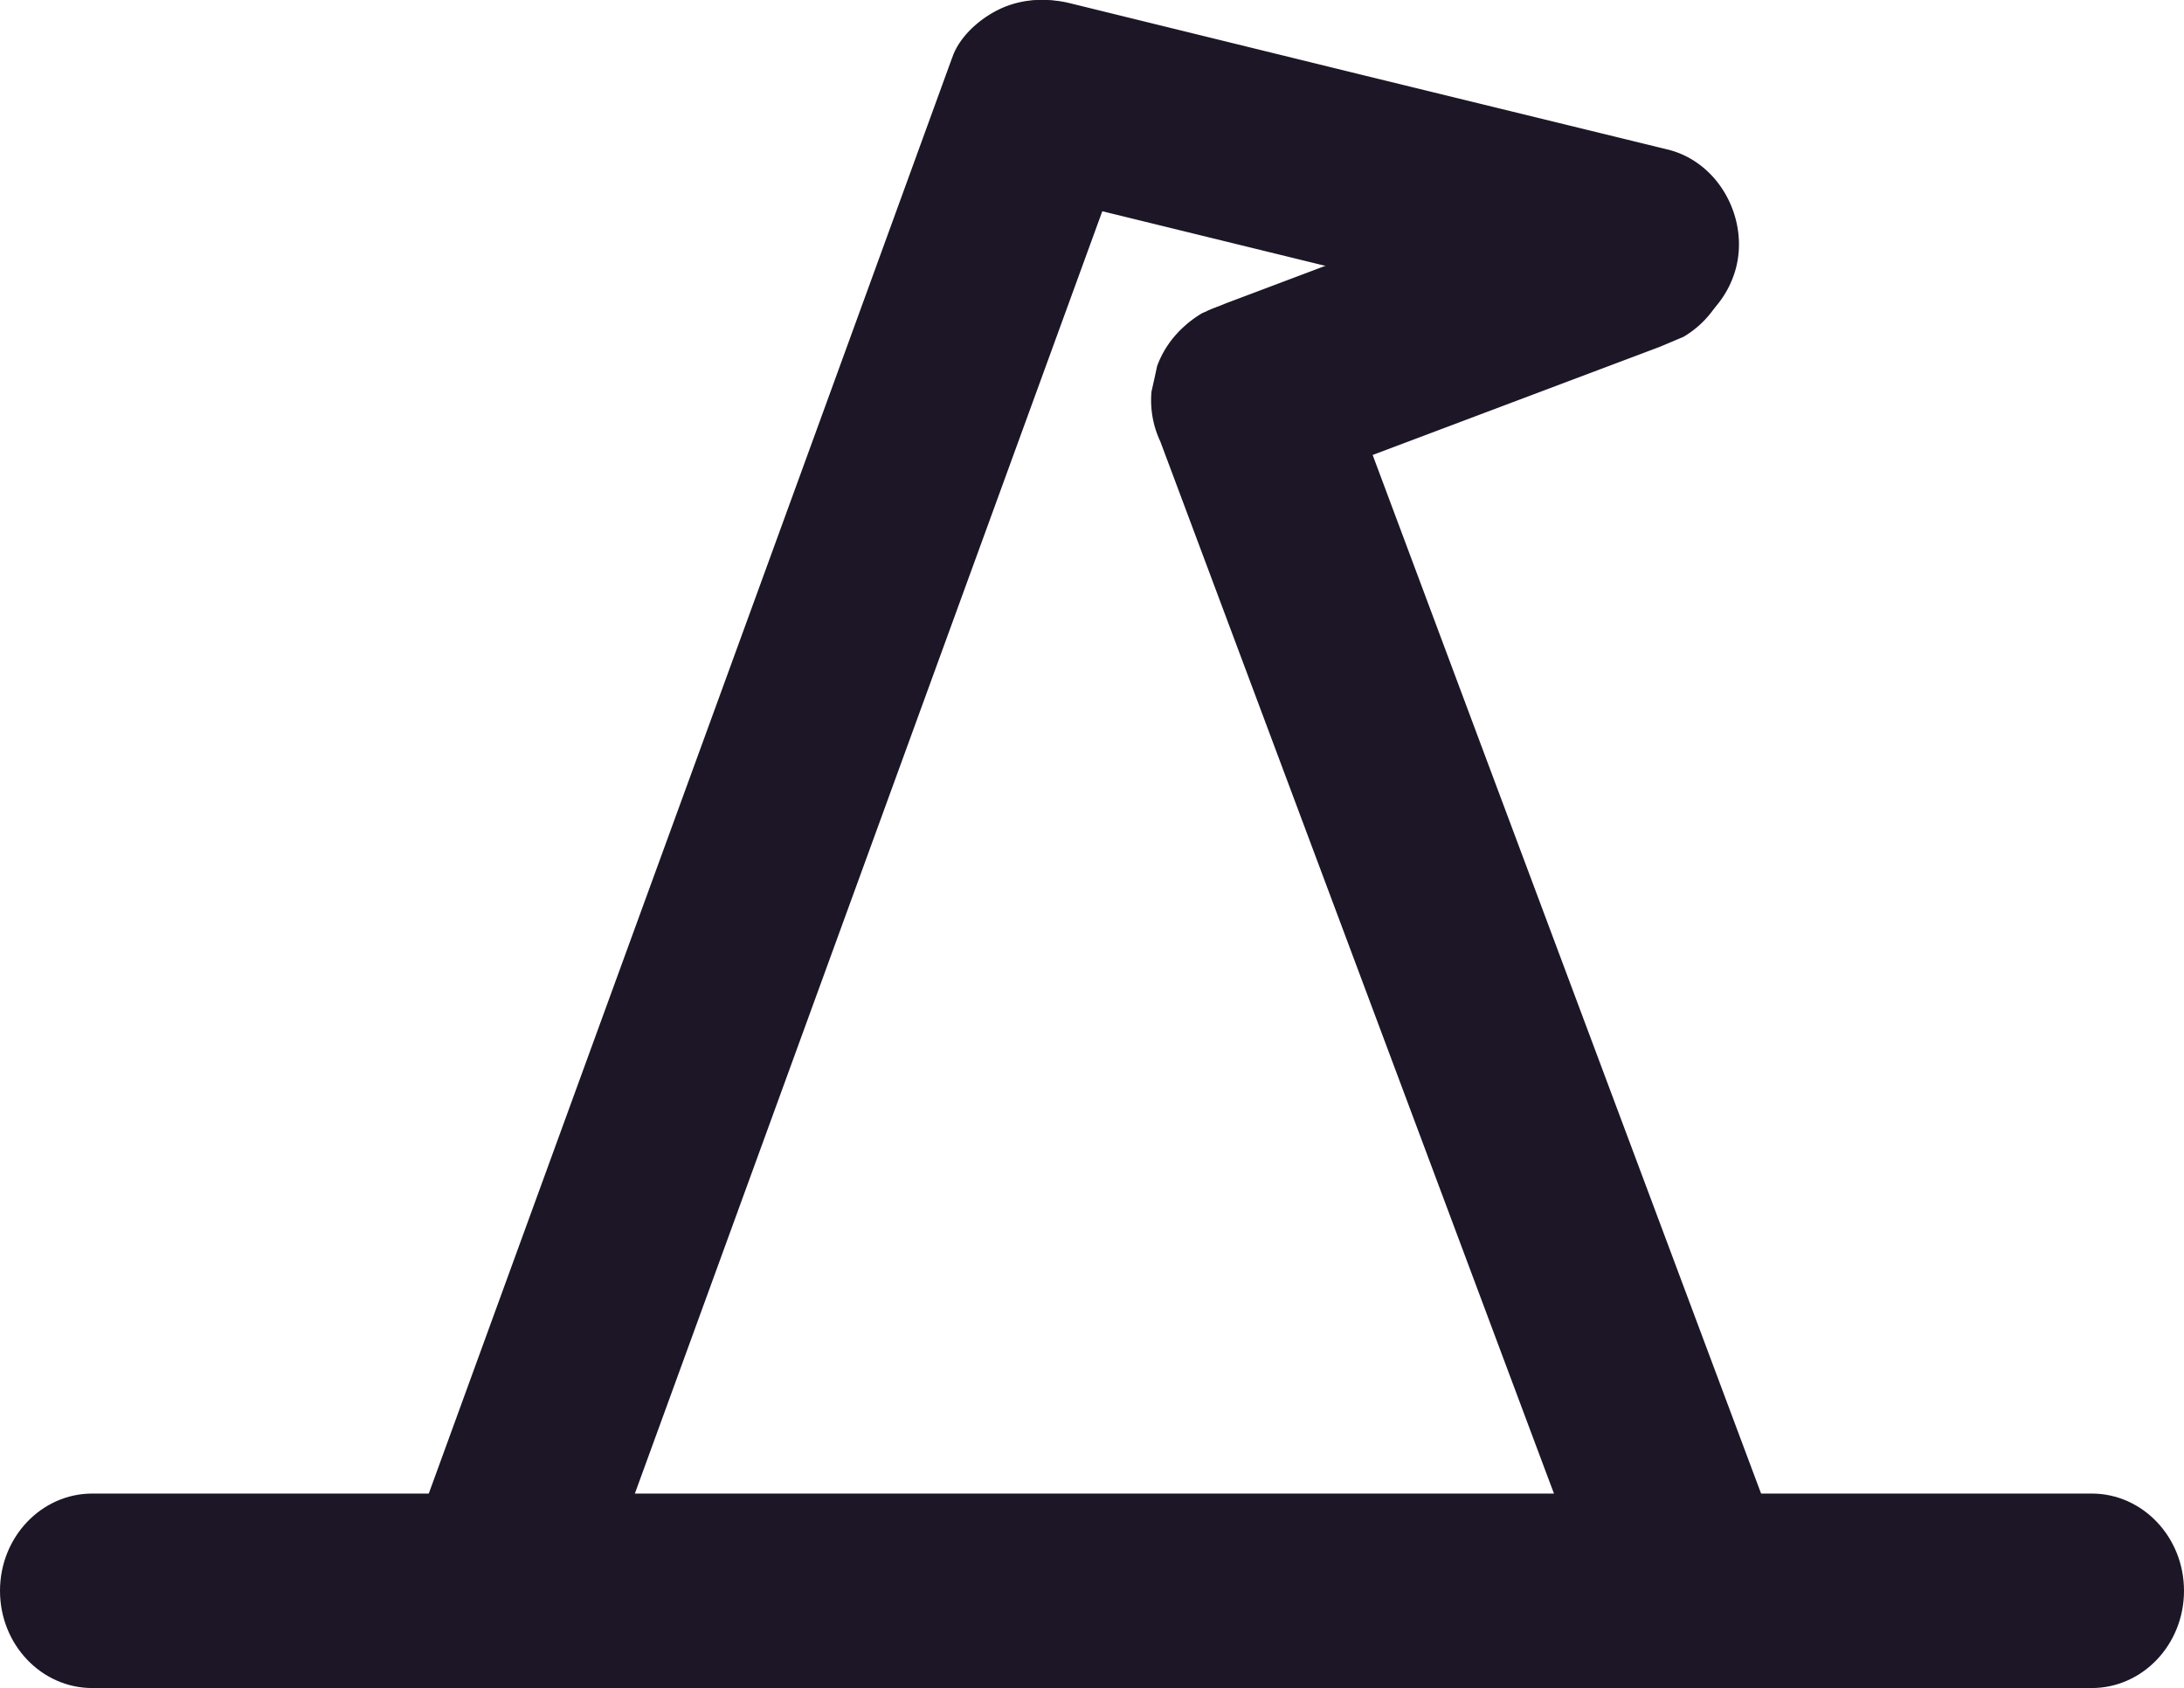 <svg xmlns="http://www.w3.org/2000/svg" viewBox="0 0 320.06 247.35"><defs><style>.cls-1{fill:#1D1626;}</style></defs><g id="Layer_2" data-name="Layer 2"><g id="Layer_1-2" data-name="Layer 1"><g id="Layer_2-2" data-name="Layer 2"><g id="Draw_Layer" data-name="Draw Layer"><path class="cls-1" d="M147.74,218.85H13.53C6.06,218.85,0,225.23,0,233.1s6.06,14.25,13.53,14.25h293c7.47,0,13.53-6.38,13.53-14.25s-6.06-14.25-13.53-14.25Z"/><path class="cls-1" d="M147.57.88c-3.2,1.19-6.68,4-7.92,7.27-.05.17-.12.33-.19.51q-18.78,51.6-37.6,103.18-21.57,59.1-43.14,118.31c-.37,1.18-.8,2.35-1.13,3.52a14,14,0,0,0-.11,4.29c.29,2.35.45,3.73,1.47,4.76,1.19,1.19,3.17,1.25,7.13,1.37,2.4.07,2.44-.13,4.28,0,3.2.22,4.28.9,6.06,1.07s4.52-.21,8.07-2.86l47.84-131.23,33.09-90.76,1.14-3.47A14.24,14.24,0,0,0,155.17.23h0a16.18,16.18,0,0,0-3.93-.18A14.05,14.05,0,0,0,147.57.88Z"/><path class="cls-1" d="M145.81,1.91a14.4,14.4,0,0,0-6.55,8.52c-2,7.32,2.41,15.68,10,17.52L232,48.2l4.82,1.18a14.53,14.53,0,0,0,11-1.44,14.29,14.29,0,0,0,6.54-8.51c2-7.32-2.41-15.69-10-17.53L199.71,11,156.79.47A16.12,16.12,0,0,0,153,0,14.08,14.08,0,0,0,145.81,1.91Z"/><path class="cls-1" d="M235.74,23.31l-56.1,21.14-3.45,1.43a14.26,14.26,0,0,0,0,24.61c3.05,1.78,7.56,2.73,11,1.44l56.1-21.13,3.41-1.44a14.26,14.26,0,0,0,0-24.61,15.29,15.29,0,0,0-7.44-2,9.9,9.9,0,0,0-3.54.59Z"/><path class="cls-1" d="M176.86,45.65a14.32,14.32,0,0,0-7.29,8c-.26,1.24-.54,2.48-.82,3.72a14.18,14.18,0,0,0,1.3,7.34q26.12,69.78,52.22,139.56c6.84,18.29,10.29,27.42,10.3,27.5.07,1.45.17,5.83,3.16,8.47s7.69,2.12,7.89,2.09c3.17-.48,3.3-2.12,7.13-3.56,1.12-.42,7.35-2.77,11.22.33a8.05,8.05,0,0,1,2.68,4.66,9.25,9.25,0,0,1-2.25-6.56,7.94,7.94,0,0,1,.41-1.86,14.12,14.12,0,0,0-1.3-7.33l-44.75-119.6-20.93-56a14.25,14.25,0,0,0-19-6.8h0Z"/></g></g></g></g></svg>